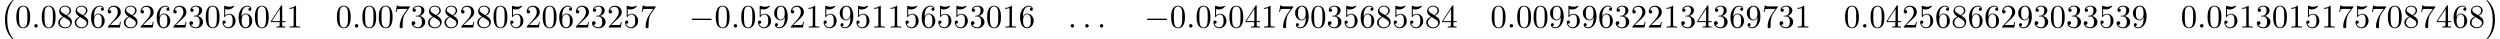 <?xml version='1.0' encoding='UTF-8'?>
<!-- This file was generated by dvisvgm 3.0.3 -->
<svg version='1.1' xmlns='http://www.w3.org/2000/svg' xmlns:xlink='http://www.w3.org/1999/xlink' width='759.653pt' height='11.955pt' viewBox='0 -12.055 759.653 11.955'>
<defs>
<path id='g1-58' d='M1.913-.528C1.913-.817 1.674-1.056 1.385-1.056S.857-.817 .857-.528S1.096 0 1.385 0S1.913-.239 1.913-.528Z'/>
<path id='g0-0' d='M6.565-2.291C6.735-2.291 6.914-2.291 6.914-2.491S6.735-2.69 6.565-2.69H1.176C1.006-2.69 .827-2.69 .827-2.491S1.006-2.291 1.176-2.291H6.565Z'/>
<path id='g2-48' d='M4.583-3.188C4.583-3.985 4.533-4.782 4.184-5.519C3.726-6.476 2.909-6.635 2.491-6.635C1.893-6.635 1.166-6.376 .757-5.45C.438-4.762 .389-3.985 .389-3.188C.389-2.441 .428-1.544 .837-.787C1.265 .02 1.993 .219 2.481 .219C3.019 .219 3.776 .01 4.214-.936C4.533-1.624 4.583-2.401 4.583-3.188ZM2.481 0C2.092 0 1.504-.249 1.325-1.205C1.215-1.803 1.215-2.72 1.215-3.308C1.215-3.945 1.215-4.603 1.295-5.141C1.484-6.326 2.232-6.416 2.481-6.416C2.809-6.416 3.467-6.237 3.656-5.25C3.756-4.692 3.756-3.935 3.756-3.308C3.756-2.56 3.756-1.883 3.646-1.245C3.497-.299 2.929 0 2.481 0Z'/>
<path id='g2-49' d='M2.929-6.376C2.929-6.615 2.929-6.635 2.7-6.635C2.082-5.998 1.205-5.998 .887-5.998V-5.689C1.086-5.689 1.674-5.689 2.192-5.948V-.787C2.192-.428 2.162-.309 1.265-.309H.946V0C1.295-.03 2.162-.03 2.56-.03S3.826-.03 4.174 0V-.309H3.856C2.959-.309 2.929-.418 2.929-.787V-6.376Z'/>
<path id='g2-50' d='M1.265-.767L2.321-1.793C3.875-3.168 4.473-3.706 4.473-4.702C4.473-5.838 3.577-6.635 2.361-6.635C1.235-6.635 .498-5.719 .498-4.832C.498-4.274 .996-4.274 1.026-4.274C1.196-4.274 1.544-4.394 1.544-4.802C1.544-5.061 1.365-5.32 1.016-5.32C.936-5.32 .917-5.32 .887-5.31C1.116-5.958 1.654-6.326 2.232-6.326C3.138-6.326 3.567-5.519 3.567-4.702C3.567-3.905 3.068-3.118 2.521-2.501L.608-.369C.498-.259 .498-.239 .498 0H4.194L4.473-1.733H4.224C4.174-1.435 4.105-.996 4.005-.847C3.935-.767 3.278-.767 3.059-.767H1.265Z'/>
<path id='g2-51' d='M2.889-3.507C3.706-3.776 4.284-4.473 4.284-5.26C4.284-6.077 3.407-6.635 2.451-6.635C1.445-6.635 .687-6.037 .687-5.28C.687-4.951 .907-4.762 1.196-4.762C1.504-4.762 1.704-4.981 1.704-5.27C1.704-5.768 1.235-5.768 1.086-5.768C1.395-6.257 2.052-6.386 2.411-6.386C2.819-6.386 3.367-6.167 3.367-5.27C3.367-5.151 3.347-4.573 3.088-4.134C2.79-3.656 2.451-3.626 2.202-3.616C2.122-3.606 1.883-3.587 1.813-3.587C1.733-3.577 1.664-3.567 1.664-3.467C1.664-3.357 1.733-3.357 1.903-3.357H2.341C3.158-3.357 3.527-2.68 3.527-1.704C3.527-.349 2.839-.06 2.401-.06C1.973-.06 1.225-.229 .877-.817C1.225-.767 1.534-.986 1.534-1.365C1.534-1.724 1.265-1.923 .976-1.923C.737-1.923 .418-1.783 .418-1.345C.418-.438 1.345 .219 2.431 .219C3.646 .219 4.553-.687 4.553-1.704C4.553-2.521 3.925-3.298 2.889-3.507Z'/>
<path id='g2-52' d='M2.929-1.644V-.777C2.929-.418 2.909-.309 2.172-.309H1.963V0C2.371-.03 2.889-.03 3.308-.03S4.254-.03 4.663 0V-.309H4.453C3.716-.309 3.696-.418 3.696-.777V-1.644H4.692V-1.953H3.696V-6.486C3.696-6.685 3.696-6.745 3.537-6.745C3.447-6.745 3.417-6.745 3.337-6.625L.279-1.953V-1.644H2.929ZM2.989-1.953H.558L2.989-5.669V-1.953Z'/>
<path id='g2-53' d='M4.473-2.002C4.473-3.188 3.656-4.184 2.58-4.184C2.102-4.184 1.674-4.025 1.315-3.676V-5.619C1.514-5.559 1.843-5.489 2.162-5.489C3.387-5.489 4.085-6.396 4.085-6.526C4.085-6.585 4.055-6.635 3.985-6.635C3.975-6.635 3.955-6.635 3.905-6.605C3.706-6.516 3.218-6.316 2.55-6.316C2.152-6.316 1.694-6.386 1.225-6.595C1.146-6.625 1.126-6.625 1.106-6.625C1.006-6.625 1.006-6.545 1.006-6.386V-3.437C1.006-3.258 1.006-3.178 1.146-3.178C1.215-3.178 1.235-3.208 1.275-3.268C1.385-3.427 1.753-3.965 2.56-3.965C3.078-3.965 3.328-3.507 3.407-3.328C3.567-2.959 3.587-2.57 3.587-2.072C3.587-1.724 3.587-1.126 3.347-.707C3.108-.319 2.74-.06 2.281-.06C1.554-.06 .986-.588 .817-1.176C.847-1.166 .877-1.156 .986-1.156C1.315-1.156 1.484-1.405 1.484-1.644S1.315-2.132 .986-2.132C.847-2.132 .498-2.062 .498-1.604C.498-.747 1.186 .219 2.301 .219C3.457 .219 4.473-.737 4.473-2.002Z'/>
<path id='g2-54' d='M1.315-3.268V-3.507C1.315-6.027 2.55-6.386 3.059-6.386C3.298-6.386 3.716-6.326 3.935-5.988C3.786-5.988 3.387-5.988 3.387-5.539C3.387-5.23 3.626-5.081 3.846-5.081C4.005-5.081 4.304-5.171 4.304-5.559C4.304-6.157 3.866-6.635 3.039-6.635C1.763-6.635 .418-5.35 .418-3.148C.418-.488 1.574 .219 2.501 .219C3.606 .219 4.553-.717 4.553-2.032C4.553-3.298 3.666-4.254 2.56-4.254C1.883-4.254 1.514-3.746 1.315-3.268ZM2.501-.06C1.873-.06 1.574-.658 1.514-.807C1.335-1.275 1.335-2.072 1.335-2.252C1.335-3.029 1.654-4.025 2.55-4.025C2.71-4.025 3.168-4.025 3.477-3.407C3.656-3.039 3.656-2.531 3.656-2.042C3.656-1.564 3.656-1.066 3.487-.707C3.188-.11 2.73-.06 2.501-.06Z'/>
<path id='g2-55' d='M4.742-6.067C4.832-6.187 4.832-6.207 4.832-6.416H2.411C1.196-6.416 1.176-6.545 1.136-6.735H.887L.558-4.682H.807C.837-4.842 .927-5.469 1.056-5.589C1.126-5.649 1.903-5.649 2.032-5.649H4.095C3.985-5.489 3.198-4.403 2.979-4.075C2.082-2.73 1.753-1.345 1.753-.329C1.753-.229 1.753 .219 2.212 .219S2.67-.229 2.67-.329V-.837C2.67-1.385 2.7-1.933 2.78-2.471C2.819-2.7 2.959-3.557 3.397-4.174L4.742-6.067Z'/>
<path id='g2-56' d='M1.624-4.553C1.166-4.852 1.126-5.191 1.126-5.36C1.126-5.968 1.773-6.386 2.481-6.386C3.208-6.386 3.846-5.868 3.846-5.151C3.846-4.583 3.457-4.105 2.859-3.756L1.624-4.553ZM3.078-3.606C3.796-3.975 4.284-4.493 4.284-5.151C4.284-6.067 3.397-6.635 2.491-6.635C1.494-6.635 .687-5.898 .687-4.971C.687-4.792 .707-4.344 1.126-3.875C1.235-3.756 1.604-3.507 1.853-3.337C1.275-3.049 .418-2.491 .418-1.504C.418-.448 1.435 .219 2.481 .219C3.606 .219 4.553-.608 4.553-1.674C4.553-2.032 4.443-2.481 4.065-2.899C3.875-3.108 3.716-3.208 3.078-3.606ZM2.082-3.188L3.308-2.411C3.587-2.222 4.055-1.923 4.055-1.315C4.055-.578 3.308-.06 2.491-.06C1.634-.06 .917-.677 .917-1.504C.917-2.082 1.235-2.72 2.082-3.188Z'/>
<path id='g2-57' d='M3.656-3.168V-2.849C3.656-.518 2.62-.06 2.042-.06C1.873-.06 1.335-.08 1.066-.418C1.504-.418 1.584-.707 1.584-.877C1.584-1.186 1.345-1.335 1.126-1.335C.966-1.335 .667-1.245 .667-.857C.667-.189 1.205 .219 2.052 .219C3.337 .219 4.553-1.136 4.553-3.278C4.553-5.958 3.407-6.635 2.521-6.635C1.973-6.635 1.484-6.456 1.056-6.007C.648-5.559 .418-5.141 .418-4.394C.418-3.148 1.295-2.172 2.411-2.172C3.019-2.172 3.427-2.59 3.656-3.168ZM2.421-2.401C2.262-2.401 1.803-2.401 1.494-3.029C1.315-3.397 1.315-3.895 1.315-4.384C1.315-4.922 1.315-5.39 1.524-5.758C1.793-6.257 2.172-6.386 2.521-6.386C2.979-6.386 3.308-6.047 3.477-5.599C3.597-5.28 3.636-4.653 3.636-4.194C3.636-3.367 3.298-2.401 2.421-2.401Z'/>
<path id='g3-0' d='M4.115 11.447C4.115 11.407 4.095 11.387 4.075 11.357C3.616 10.869 2.939 10.062 2.521 8.438C2.291 7.532 2.202 6.506 2.202 5.579C2.202 2.959 2.829 1.126 4.025-.169C4.115-.259 4.115-.279 4.115-.299C4.115-.399 4.035-.399 3.995-.399C3.846-.399 3.308 .199 3.178 .349C2.162 1.554 1.514 3.347 1.514 5.569C1.514 6.984 1.763 8.986 3.068 10.67C3.168 10.79 3.816 11.547 3.995 11.547C4.035 11.547 4.115 11.547 4.115 11.447Z'/>
<path id='g3-1' d='M3.039 5.579C3.039 4.164 2.79 2.162 1.484 .478C1.385 .359 .737-.399 .558-.399C.508-.399 .438-.379 .438-.299C.438-.259 .458-.229 .498-.199C.976 .319 1.624 1.126 2.032 2.71C2.262 3.616 2.351 4.643 2.351 5.569C2.351 6.575 2.262 7.592 2.002 8.568C1.624 9.963 1.036 10.76 .528 11.318C.438 11.407 .438 11.427 .438 11.447C.438 11.527 .508 11.547 .558 11.547C.707 11.547 1.255 10.939 1.375 10.8C2.391 9.594 3.039 7.801 3.039 5.579Z'/>
</defs>
<g id='page1'>
<use x='0' y='-11.656' xlink:href='#g3-0'/>
<use x='4.566' y='-3.686' xlink:href='#g2-48'/>
<use x='9.548' y='-3.686' xlink:href='#g1-58'/>
<use x='12.315' y='-3.686' xlink:href='#g2-48'/>
<use x='17.296' y='-3.686' xlink:href='#g2-56'/>
<use x='22.278' y='-3.686' xlink:href='#g2-56'/>
<use x='27.259' y='-3.686' xlink:href='#g2-54'/>
<use x='32.24' y='-3.686' xlink:href='#g2-50'/>
<use x='37.222' y='-3.686' xlink:href='#g2-56'/>
<use x='42.203' y='-3.686' xlink:href='#g2-50'/>
<use x='47.184' y='-3.686' xlink:href='#g2-54'/>
<use x='52.166' y='-3.686' xlink:href='#g2-50'/>
<use x='57.147' y='-3.686' xlink:href='#g2-51'/>
<use x='62.128' y='-3.686' xlink:href='#g2-48'/>
<use x='67.11' y='-3.686' xlink:href='#g2-53'/>
<use x='72.091' y='-3.686' xlink:href='#g2-54'/>
<use x='77.072' y='-3.686' xlink:href='#g2-48'/>
<use x='82.054' y='-3.686' xlink:href='#g2-52'/>
<use x='87.035' y='-3.686' xlink:href='#g2-49'/>
<use x='101.979' y='-3.686' xlink:href='#g2-48'/>
<use x='106.96' y='-3.686' xlink:href='#g1-58'/>
<use x='109.728' y='-3.686' xlink:href='#g2-48'/>
<use x='114.709' y='-3.686' xlink:href='#g2-48'/>
<use x='119.69' y='-3.686' xlink:href='#g2-55'/>
<use x='124.672' y='-3.686' xlink:href='#g2-51'/>
<use x='129.653' y='-3.686' xlink:href='#g2-56'/>
<use x='134.634' y='-3.686' xlink:href='#g2-56'/>
<use x='139.616' y='-3.686' xlink:href='#g2-50'/>
<use x='144.597' y='-3.686' xlink:href='#g2-56'/>
<use x='149.578' y='-3.686' xlink:href='#g2-48'/>
<use x='154.56' y='-3.686' xlink:href='#g2-53'/>
<use x='159.541' y='-3.686' xlink:href='#g2-50'/>
<use x='164.522' y='-3.686' xlink:href='#g2-48'/>
<use x='169.504' y='-3.686' xlink:href='#g2-54'/>
<use x='174.485' y='-3.686' xlink:href='#g2-50'/>
<use x='179.466' y='-3.686' xlink:href='#g2-51'/>
<use x='184.448' y='-3.686' xlink:href='#g2-50'/>
<use x='189.429' y='-3.686' xlink:href='#g2-53'/>
<use x='194.41' y='-3.686' xlink:href='#g2-55'/>
<use x='209.354' y='-3.686' xlink:href='#g0-0'/>
<use x='217.103' y='-3.686' xlink:href='#g2-48'/>
<use x='222.084' y='-3.686' xlink:href='#g1-58'/>
<use x='224.852' y='-3.686' xlink:href='#g2-48'/>
<use x='229.833' y='-3.686' xlink:href='#g2-53'/>
<use x='234.815' y='-3.686' xlink:href='#g2-57'/>
<use x='239.796' y='-3.686' xlink:href='#g2-50'/>
<use x='244.777' y='-3.686' xlink:href='#g2-49'/>
<use x='249.759' y='-3.686' xlink:href='#g2-53'/>
<use x='254.74' y='-3.686' xlink:href='#g2-57'/>
<use x='259.721' y='-3.686' xlink:href='#g2-53'/>
<use x='264.703' y='-3.686' xlink:href='#g2-49'/>
<use x='269.684' y='-3.686' xlink:href='#g2-49'/>
<use x='274.665' y='-3.686' xlink:href='#g2-53'/>
<use x='279.647' y='-3.686' xlink:href='#g2-54'/>
<use x='284.628' y='-3.686' xlink:href='#g2-53'/>
<use x='289.609' y='-3.686' xlink:href='#g2-53'/>
<use x='294.591' y='-3.686' xlink:href='#g2-51'/>
<use x='299.572' y='-3.686' xlink:href='#g2-48'/>
<use x='304.553' y='-3.686' xlink:href='#g2-49'/>
<use x='309.535' y='-3.686' xlink:href='#g2-54'/>
<use x='324.479' y='-3.686' xlink:href='#g1-58'/>
<use x='328.906' y='-3.686' xlink:href='#g1-58'/>
<use x='333.334' y='-3.686' xlink:href='#g1-58'/>
<use x='347.725' y='-3.686' xlink:href='#g0-0'/>
<use x='355.473' y='-3.686' xlink:href='#g2-48'/>
<use x='360.455' y='-3.686' xlink:href='#g1-58'/>
<use x='363.222' y='-3.686' xlink:href='#g2-48'/>
<use x='368.203' y='-3.686' xlink:href='#g2-53'/>
<use x='373.185' y='-3.686' xlink:href='#g2-48'/>
<use x='378.166' y='-3.686' xlink:href='#g2-52'/>
<use x='383.147' y='-3.686' xlink:href='#g2-49'/>
<use x='388.129' y='-3.686' xlink:href='#g2-55'/>
<use x='393.11' y='-3.686' xlink:href='#g2-57'/>
<use x='398.091' y='-3.686' xlink:href='#g2-48'/>
<use x='403.073' y='-3.686' xlink:href='#g2-51'/>
<use x='408.054' y='-3.686' xlink:href='#g2-53'/>
<use x='413.036' y='-3.686' xlink:href='#g2-54'/>
<use x='418.017' y='-3.686' xlink:href='#g2-56'/>
<use x='422.998' y='-3.686' xlink:href='#g2-53'/>
<use x='427.98' y='-3.686' xlink:href='#g2-53'/>
<use x='432.961' y='-3.686' xlink:href='#g2-56'/>
<use x='437.942' y='-3.686' xlink:href='#g2-52'/>
<use x='452.886' y='-3.686' xlink:href='#g2-48'/>
<use x='457.867' y='-3.686' xlink:href='#g1-58'/>
<use x='460.635' y='-3.686' xlink:href='#g2-48'/>
<use x='465.616' y='-3.686' xlink:href='#g2-48'/>
<use x='470.598' y='-3.686' xlink:href='#g2-57'/>
<use x='475.579' y='-3.686' xlink:href='#g2-53'/>
<use x='480.56' y='-3.686' xlink:href='#g2-57'/>
<use x='485.542' y='-3.686' xlink:href='#g2-54'/>
<use x='490.523' y='-3.686' xlink:href='#g2-51'/>
<use x='495.504' y='-3.686' xlink:href='#g2-50'/>
<use x='500.486' y='-3.686' xlink:href='#g2-50'/>
<use x='505.467' y='-3.686' xlink:href='#g2-49'/>
<use x='510.448' y='-3.686' xlink:href='#g2-51'/>
<use x='515.43' y='-3.686' xlink:href='#g2-52'/>
<use x='520.411' y='-3.686' xlink:href='#g2-51'/>
<use x='525.392' y='-3.686' xlink:href='#g2-54'/>
<use x='530.374' y='-3.686' xlink:href='#g2-57'/>
<use x='535.355' y='-3.686' xlink:href='#g2-55'/>
<use x='540.336' y='-3.686' xlink:href='#g2-51'/>
<use x='545.318' y='-3.686' xlink:href='#g2-49'/>
<use x='560.262' y='-3.686' xlink:href='#g2-48'/>
<use x='565.243' y='-3.686' xlink:href='#g1-58'/>
<use x='568.01' y='-3.686' xlink:href='#g2-48'/>
<use x='572.992' y='-3.686' xlink:href='#g2-52'/>
<use x='577.973' y='-3.686' xlink:href='#g2-50'/>
<use x='582.954' y='-3.686' xlink:href='#g2-53'/>
<use x='587.936' y='-3.686' xlink:href='#g2-54'/>
<use x='592.917' y='-3.686' xlink:href='#g2-56'/>
<use x='597.898' y='-3.686' xlink:href='#g2-54'/>
<use x='602.88' y='-3.686' xlink:href='#g2-54'/>
<use x='607.861' y='-3.686' xlink:href='#g2-50'/>
<use x='612.842' y='-3.686' xlink:href='#g2-57'/>
<use x='617.824' y='-3.686' xlink:href='#g2-51'/>
<use x='622.805' y='-3.686' xlink:href='#g2-48'/>
<use x='627.786' y='-3.686' xlink:href='#g2-51'/>
<use x='632.768' y='-3.686' xlink:href='#g2-51'/>
<use x='637.749' y='-3.686' xlink:href='#g2-53'/>
<use x='642.73' y='-3.686' xlink:href='#g2-51'/>
<use x='647.712' y='-3.686' xlink:href='#g2-57'/>
<use x='662.656' y='-3.686' xlink:href='#g2-48'/>
<use x='667.637' y='-3.686' xlink:href='#g1-58'/>
<use x='670.404' y='-3.686' xlink:href='#g2-48'/>
<use x='675.386' y='-3.686' xlink:href='#g2-53'/>
<use x='680.367' y='-3.686' xlink:href='#g2-49'/>
<use x='685.348' y='-3.686' xlink:href='#g2-51'/>
<use x='690.33' y='-3.686' xlink:href='#g2-48'/>
<use x='695.311' y='-3.686' xlink:href='#g2-49'/>
<use x='700.292' y='-3.686' xlink:href='#g2-53'/>
<use x='705.274' y='-3.686' xlink:href='#g2-49'/>
<use x='710.255' y='-3.686' xlink:href='#g2-55'/>
<use x='715.236' y='-3.686' xlink:href='#g2-53'/>
<use x='720.218' y='-3.686' xlink:href='#g2-55'/>
<use x='725.199' y='-3.686' xlink:href='#g2-48'/>
<use x='730.18' y='-3.686' xlink:href='#g2-56'/>
<use x='735.162' y='-3.686' xlink:href='#g2-55'/>
<use x='740.143' y='-3.686' xlink:href='#g2-52'/>
<use x='745.124' y='-3.686' xlink:href='#g2-54'/>
<use x='750.106' y='-3.686' xlink:href='#g2-56'/>
<use x='755.087' y='-11.656' xlink:href='#g3-1'/>
</g>
</svg>